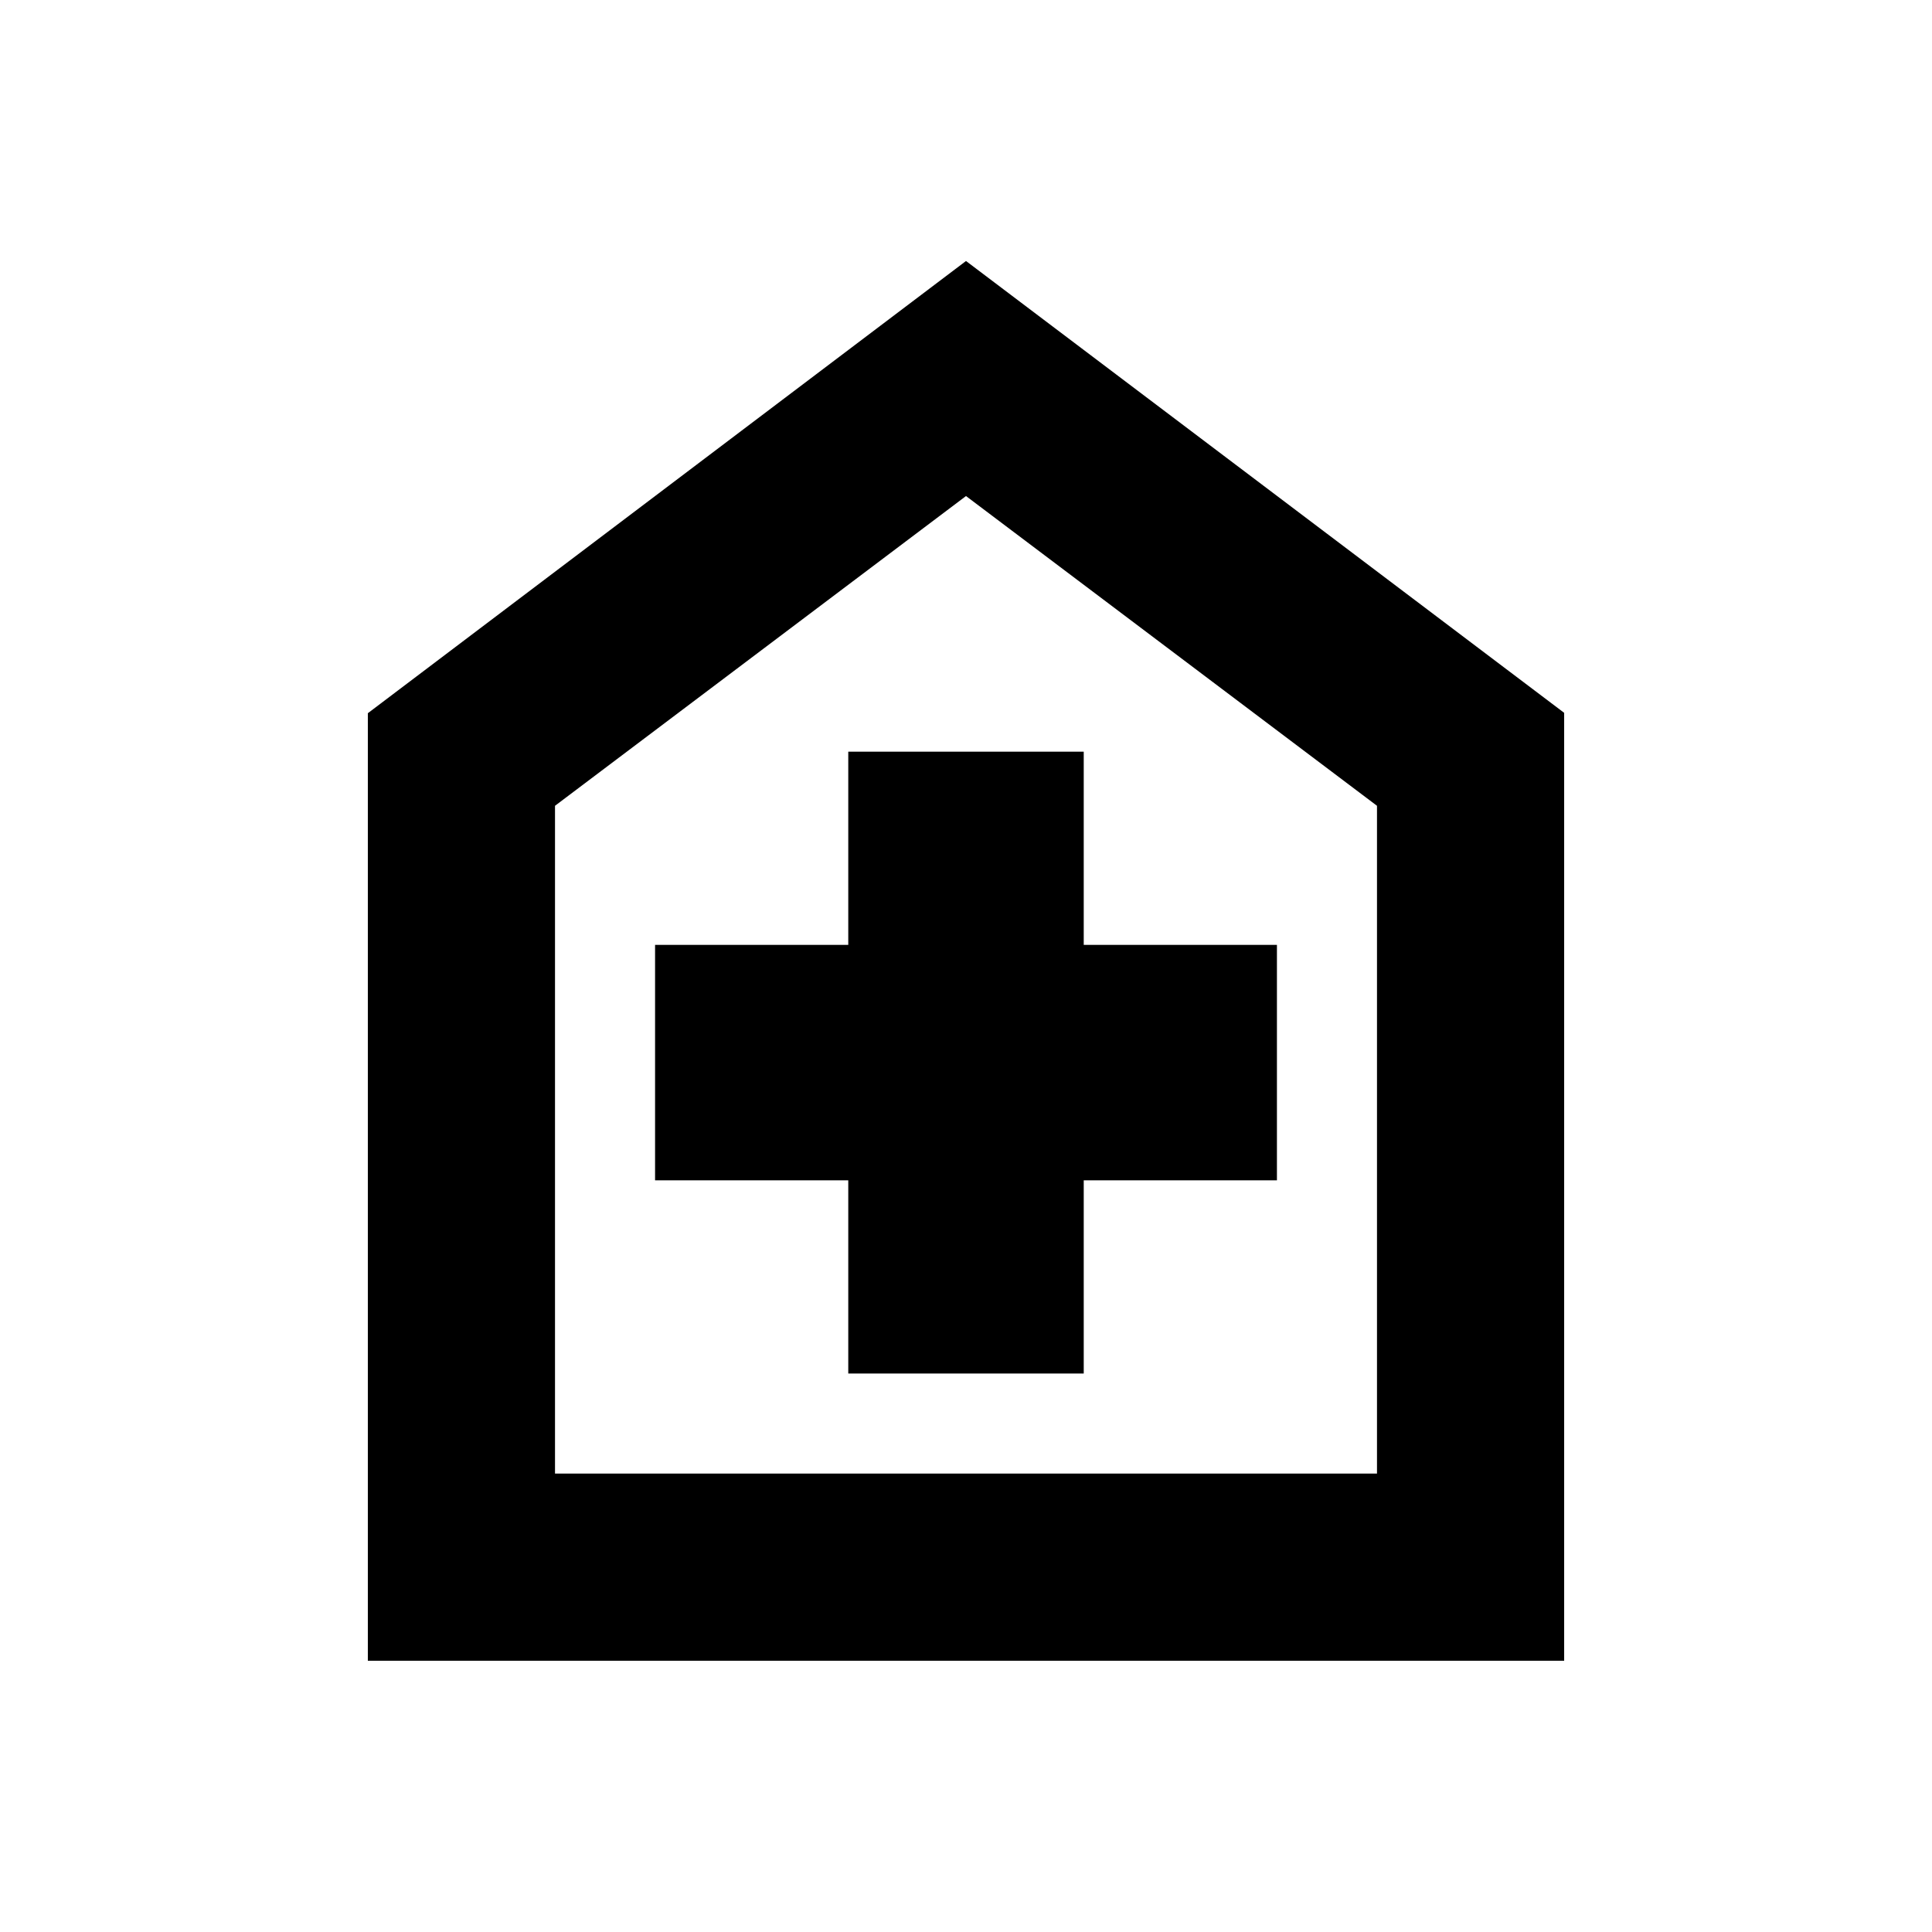 <svg xmlns="http://www.w3.org/2000/svg" height="20" viewBox="0 -960 960 960" width="20"><path d="M421.5-277.5h117v-96h96v-117h-96v-96h-117v96h-96v117h96v96ZM182.78-134.78v-470.83L480-830.31 777.22-605.8v471.02H182.78Zm93-93h408.44v-331.83L480-713.52 275.78-559.61v331.83ZM480-470.43Z"/></svg>